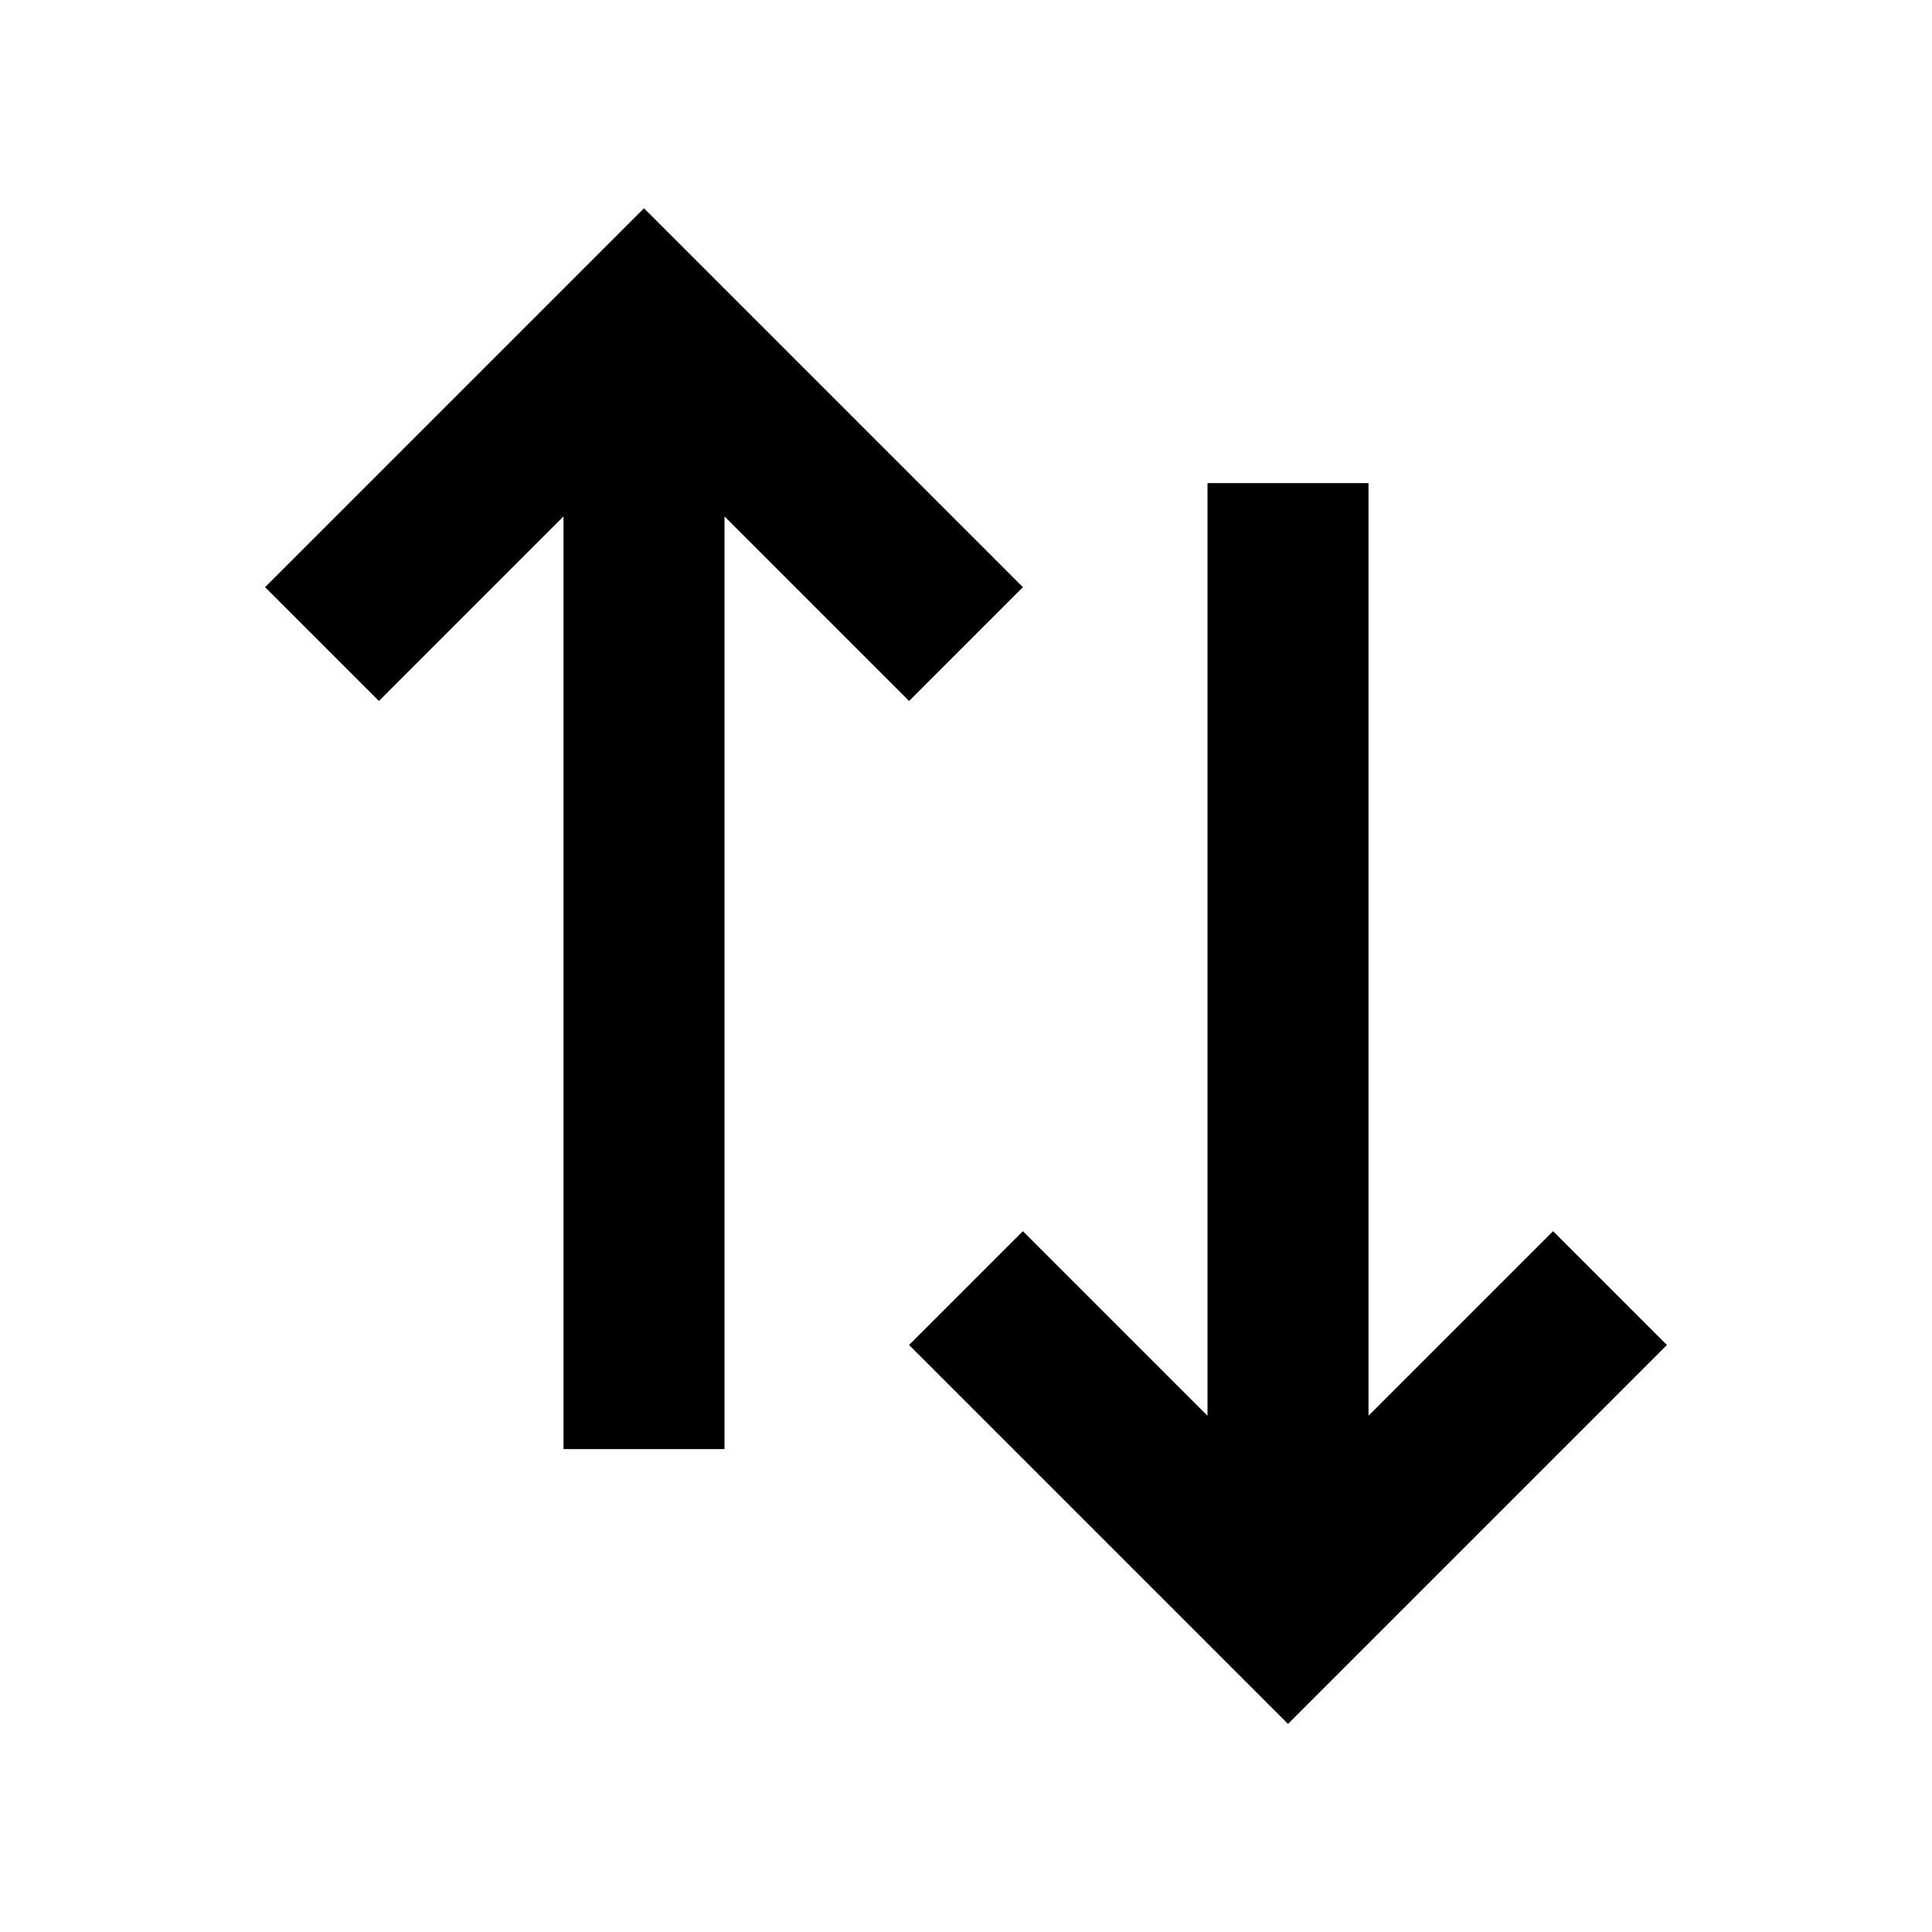 <svg xmlns="http://www.w3.org/2000/svg" viewBox="0 0 24 24"><g><polygon points="11.293,8.708 12.707,7.294 8,2.587 3.293,7.294 4.707,8.708 7,6.415 7,18.001 9,18.001 9,6.415 "></polygon><polygon points="19.293,15.294 17,17.587 17,6.001 15,6.001 15,17.587 12.707,15.294 11.293,16.708 16,21.415 20.707,16.708 "></polygon></g></svg>